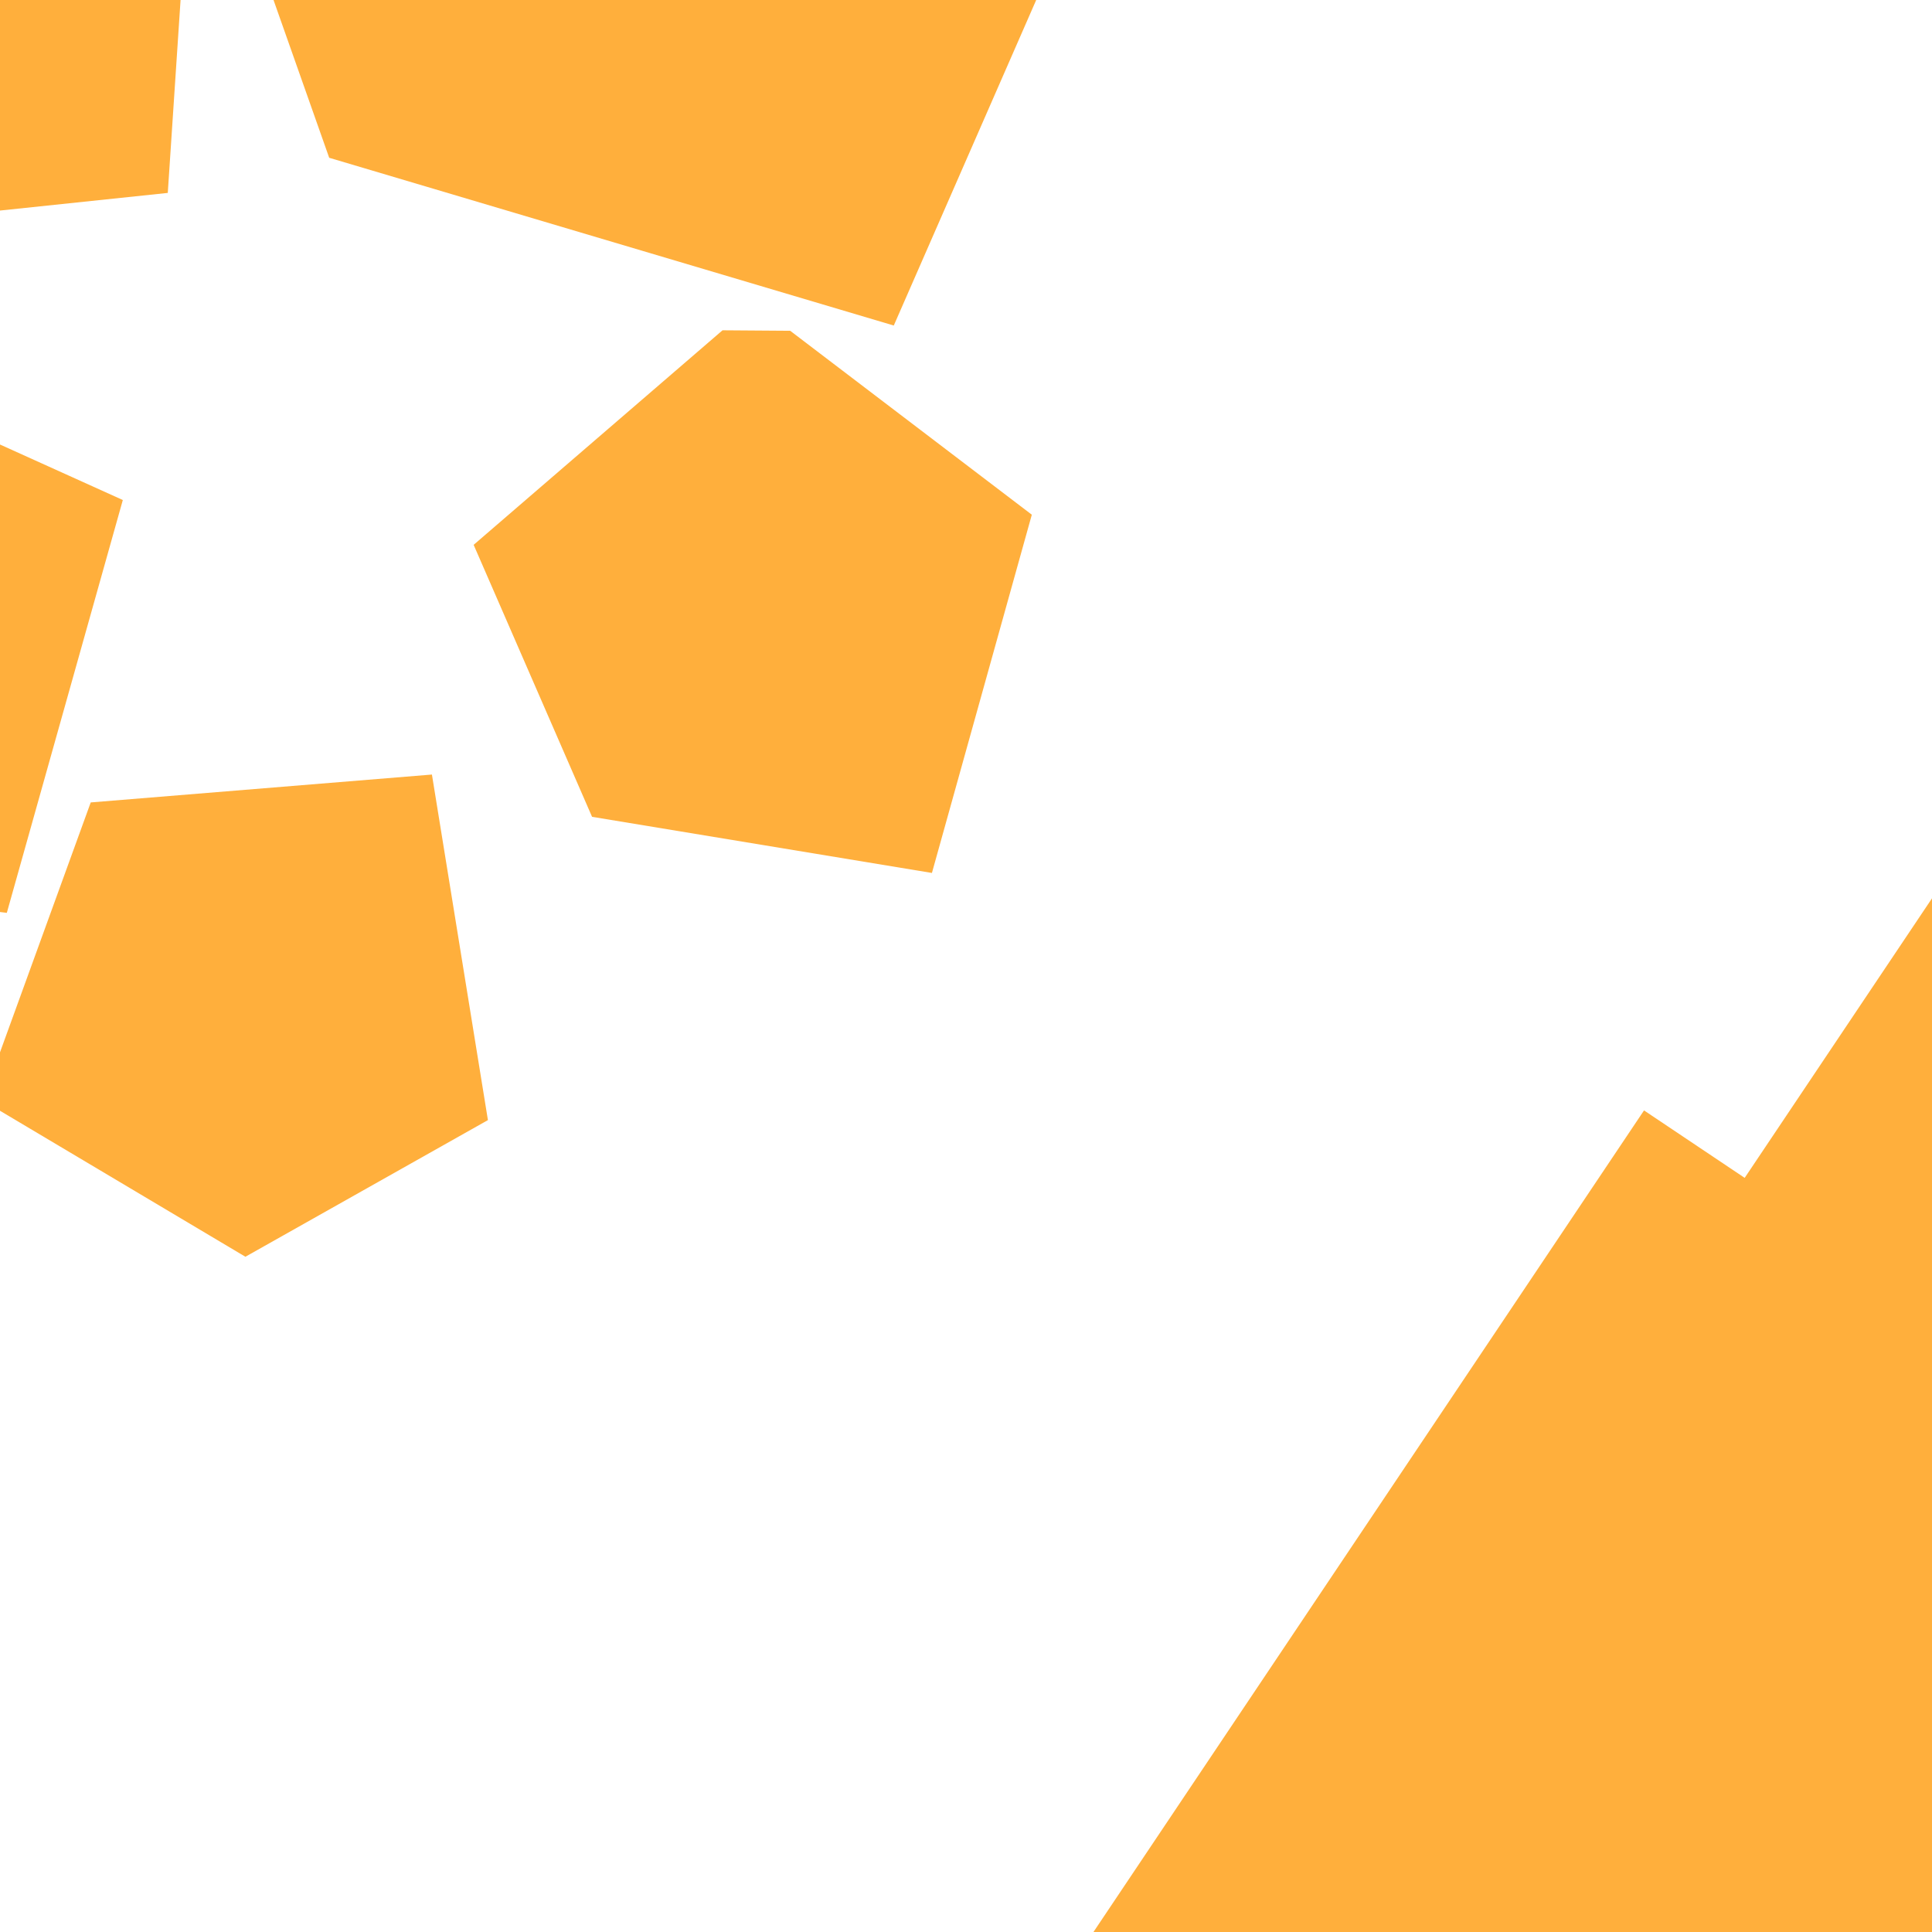 <?xml version="1.0" encoding="utf-8"?>
<!-- Generator: Adobe Illustrator 16.0.0, SVG Export Plug-In . SVG Version: 6.00 Build 0)  -->
<!DOCTYPE svg PUBLIC "-//W3C//DTD SVG 1.1//EN" "http://www.w3.org/Graphics/SVG/1.1/DTD/svg11.dtd">
<svg version="1.1" id="Layer_1" xmlns="http://www.w3.org/2000/svg" xmlns:xlink="http://www.w3.org/1999/xlink" x="0px" y="0px"
	 width="1440px" height="1440px" viewBox="0 0 1440 1440" enable-background="new 0 0 1440 1440" xml:space="preserve">
<g>
	<defs>
		<rect id="SVGID_3_" x="-1540" y="-1540" width="1440" height="1440"/>
	</defs>
	<clipPath id="SVGID_2_">
		<use xlink:href="#SVGID_3_"  overflow="visible"/>
	</clipPath>
	<g clip-path="url(#SVGID_2_)">
		<polygon fill="#6EC828" points="-21.106,371.345 340.843,177.759 402.938,-161.588 -66.124,-185.466 -290.476,92.562 		"/>
	</g>
</g>
<g>
	<defs>
		<rect id="SVGID_5_" x="-1540" y="1540" width="1440" height="1440"/>
	</defs>
	<clipPath id="SVGID_4_">
		<use xlink:href="#SVGID_5_"  overflow="visible"/>
	</clipPath>
	<path clip-path="url(#SVGID_4_)" fill="#6EC828" d="M328.703,1720.93l27.443-222.165l254.422,32.904l-27.002,217.538
		l174.409,21.468l189.678,176.095l305.647-318.438l-228.634-220.727l-377.109-201.674l-18.853,150.948l-247.994-31.311
		l28.536-245.394l-83.424-45.071l-16.885,153.424l-156.84-20.434l20.121-159.527l-932.047-165.312l-91.329,724.17L328.703,1720.93z
		 M-45.383,1604.812l-175.062-22.289l18.396-147.448l174.792,21.179L-45.383,1604.812z M289.511,1318.95l-22.255,164.949
		l-150.78-18.385l20.934-167.123L289.511,1318.95z M-363.646,981.376l389.229,69.639L-3.12,1275.558l-390.862-47.447
		L-363.646,981.376z"/>
</g>
<g>
	<defs>
		<rect id="SVGID_7_" y="-1540" width="1440" height="1440"/>
	</defs>
	<clipPath id="SVGID_6_">
		<use xlink:href="#SVGID_7_"  overflow="visible"/>
	</clipPath>
	<g clip-path="url(#SVGID_6_)">
		<polygon fill="#FFAF3C" points="1048.203,790.172 1300.439,958.755 1428.395,719.63 1227.898,585.633 		"/>
		<polygon fill="#FFAF3C" points="860.174,-413.678 645.008,62.976 889.379,226.304 1176.029,-202.583 		"/>
		<polygon fill="#FFAF3C" points="1599.482,675.469 1672.238,176.513 1470.775,41.849 1271.883,456.517 		"/>
		<polygon fill="#FFAF3C" points="765.309,688.39 616.729,990.857 875.541,1163.831 1079.662,898.499 		"/>
		<polygon fill="#FFAF3C" points="905.303,1295.976 1274.387,1542.667 1476.582,1316.519 1054.545,1034.64 		"/>
		<polygon fill="#FFAF3C" points="1601.273,1275.206 1708.793,972.316 1466.674,808.41 1347.113,1105.348 		"/>
		<polygon fill="#FFAF3C" points="749.49,509.146 1007.154,681.345 1306.619,189.862 1088.969,44.376 749.5,509.137 		"/>
	</g>
</g>
<g>
	<defs>
		<rect id="SVGID_9_" x="1540" y="-1540" width="1440" height="1440"/>
	</defs>
	<clipPath id="SVGID_8_">
		<use xlink:href="#SVGID_9_"  overflow="visible"/>
	</clipPath>
	<polygon clip-path="url(#SVGID_8_)" fill="#FFAFC8" points="2193.498,-1669.34 2107.125,-1441.515 2224.645,-1396.968 
		1788.102,-245.485 1674.547,-288.531 1502.057,166.463 1035.373,-10.463 1207.871,-465.458 1075.65,-515.586 1598.555,-1894.891 	
		"/>
</g>
<g>
	<defs>
		<rect id="SVGID_25_" x="-1540" width="1440" height="1440"/>
	</defs>
	<clipPath id="SVGID_10_">
		<use xlink:href="#SVGID_25_"  overflow="visible"/>
	</clipPath>
	<g clip-path="url(#SVGID_10_)">
		<polygon fill="#6EC828" points="8.942,1119.077 -171.616,1409.683 97.379,1543.06 235.616,1320.581 		"/>
	</g>
	<path clip-path="url(#SVGID_10_)" fill="#6EC828" d="M-807.572-130.527l24.603,208.363l-238.943,26.828l-23.972-204.049
		L-1209.438-80l-211.964-117.968l-207.156,358.094l257.384,149.891l388.293,99.419l-16.528-141.612l232.731-26.852l28.789,229.751
		l86.005,22.408l-18.875-143.425l147.328-16.41l17.291,149.707l885.326-57.534l-78.489-679.586L-807.572-130.527z M-441.132-108.315
		l164.33-18.782l16.164,138.324l-163.837,19.736L-441.132-108.315z M-682.181,226.642l-16.552-155.113l141.355-16.918
		l18.243,156.802L-682.181,226.642z M-12.276,388.16l-369.855,23.478l-23.985-210.803l366.386-44.045L-12.276,388.16z"/>
</g>
<g>
	<defs>
		<rect id="SVGID_27_" width="1440" height="1440"/>
	</defs>
	<clipPath id="SVGID_12_">
		<use xlink:href="#SVGID_27_"  overflow="visible"/>
	</clipPath>
	<g clip-path="url(#SVGID_12_)">
		<polygon fill="#FFAF3C" points="857.104,-193.759 467.972,-514.625 53.314,-426.619 245.366,117.596 666.167,242.63 		"/>
		<polygon fill="#FFAF3C" points="694.604,650.646 769.06,383.632 588.963,246.546 538.525,246.181 353.024,406.09 441.284,608.81 
					"/>
		<polygon fill="#FFAF3C" points="-13.01,820.165 182.906,936.712 363.669,834.857 321.935,577.303 67.623,598.081 		"/>
		<polygon fill="#FFAF3C" points="5.086,680.38 91.545,372.685 -125.046,274.814 -271.351,415.598 -203.936,655.119 		"/>
		<polygon fill="#FFAF3C" points="125.055,143.788 143.104,-128.551 -108.1,-209.035 -255.208,-56.195 -121.838,169.74 		"/>
	</g>
	<polygon clip-path="url(#SVGID_12_)" fill="#FFAF3C" points="692.319,1790.951 793.189,1640.432 715.546,1588.405 
		1225.358,827.639 1300.383,877.911 1501.827,577.303 1810.157,783.926 1608.707,1084.532 1696.064,1143.074 1085.39,2054.359 	"/>
</g>
<g>
	<defs>
		<rect id="SVGID_29_" x="1540" width="1440" height="1440"/>
	</defs>
	<clipPath id="SVGID_14_">
		<use xlink:href="#SVGID_29_"  overflow="visible"/>
	</clipPath>
	<g clip-path="url(#SVGID_14_)">
		<polygon fill="#FFAFC8" points="1296.277,462.279 1508.375,803.582 1720.957,626.227 1510.293,287.015 		"/>
		<polygon fill="#FFAFC8" points="1313.838,640.274 933.653,974.327 1083.714,1215.963 1507.794,952.592 		"/>
		<polygon fill="#FFAFC8" points="1529.955,1895.686 1793.542,1485.054 1669.832,1285.839 1328.773,1571.763 		"/>
		<polygon fill="#FFAFC8" points="847.362,1409.3 1005.59,1664.064 1465.994,1350.646 1332.342,1135.416 847.368,1409.296 		"/>
	</g>
</g>
<g>
	<defs>
		<rect id="SVGID_35_" y="1540" width="1440" height="1440"/>
	</defs>
	<clipPath id="SVGID_16_">
		<use xlink:href="#SVGID_35_"  overflow="visible"/>
	</clipPath>
	<g clip-path="url(#SVGID_16_)">
		<path fill="#FFAF3C" d="M627.558,2198.014l-723.939-430.527c-57.304-34.073-76.3-108.844-42.221-166.143l177.775-298.941
			c34.075-57.303,108.847-76.305,166.146-42.232l723.945,430.535c57.298,34.076,76.299,108.841,42.22,166.144l-177.779,298.939
			C759.628,2213.091,684.865,2232.094,627.558,2198.014z"/>
	</g>
</g>
<g>
	<defs>
		<rect id="SVGID_37_" x="1540" y="1540" width="1440" height="1440"/>
	</defs>
	<clipPath id="SVGID_18_">
		<use xlink:href="#SVGID_37_"  overflow="visible"/>
	</clipPath>
	<g clip-path="url(#SVGID_18_)">
		<path fill="#FFAFC8" d="M1420.814,1896.596l174.983-655.999c13.848-51.926,67.667-83.073,119.592-69.221l270.885,72.253
			c51.924,13.849,83.077,67.669,69.231,119.591l-174.989,656.004c-13.852,51.921-67.668,83.072-119.591,69.223l-270.886-72.259
			C1438.114,2002.338,1406.963,1948.525,1420.814,1896.596z"/>
	</g>
</g>
</svg>
